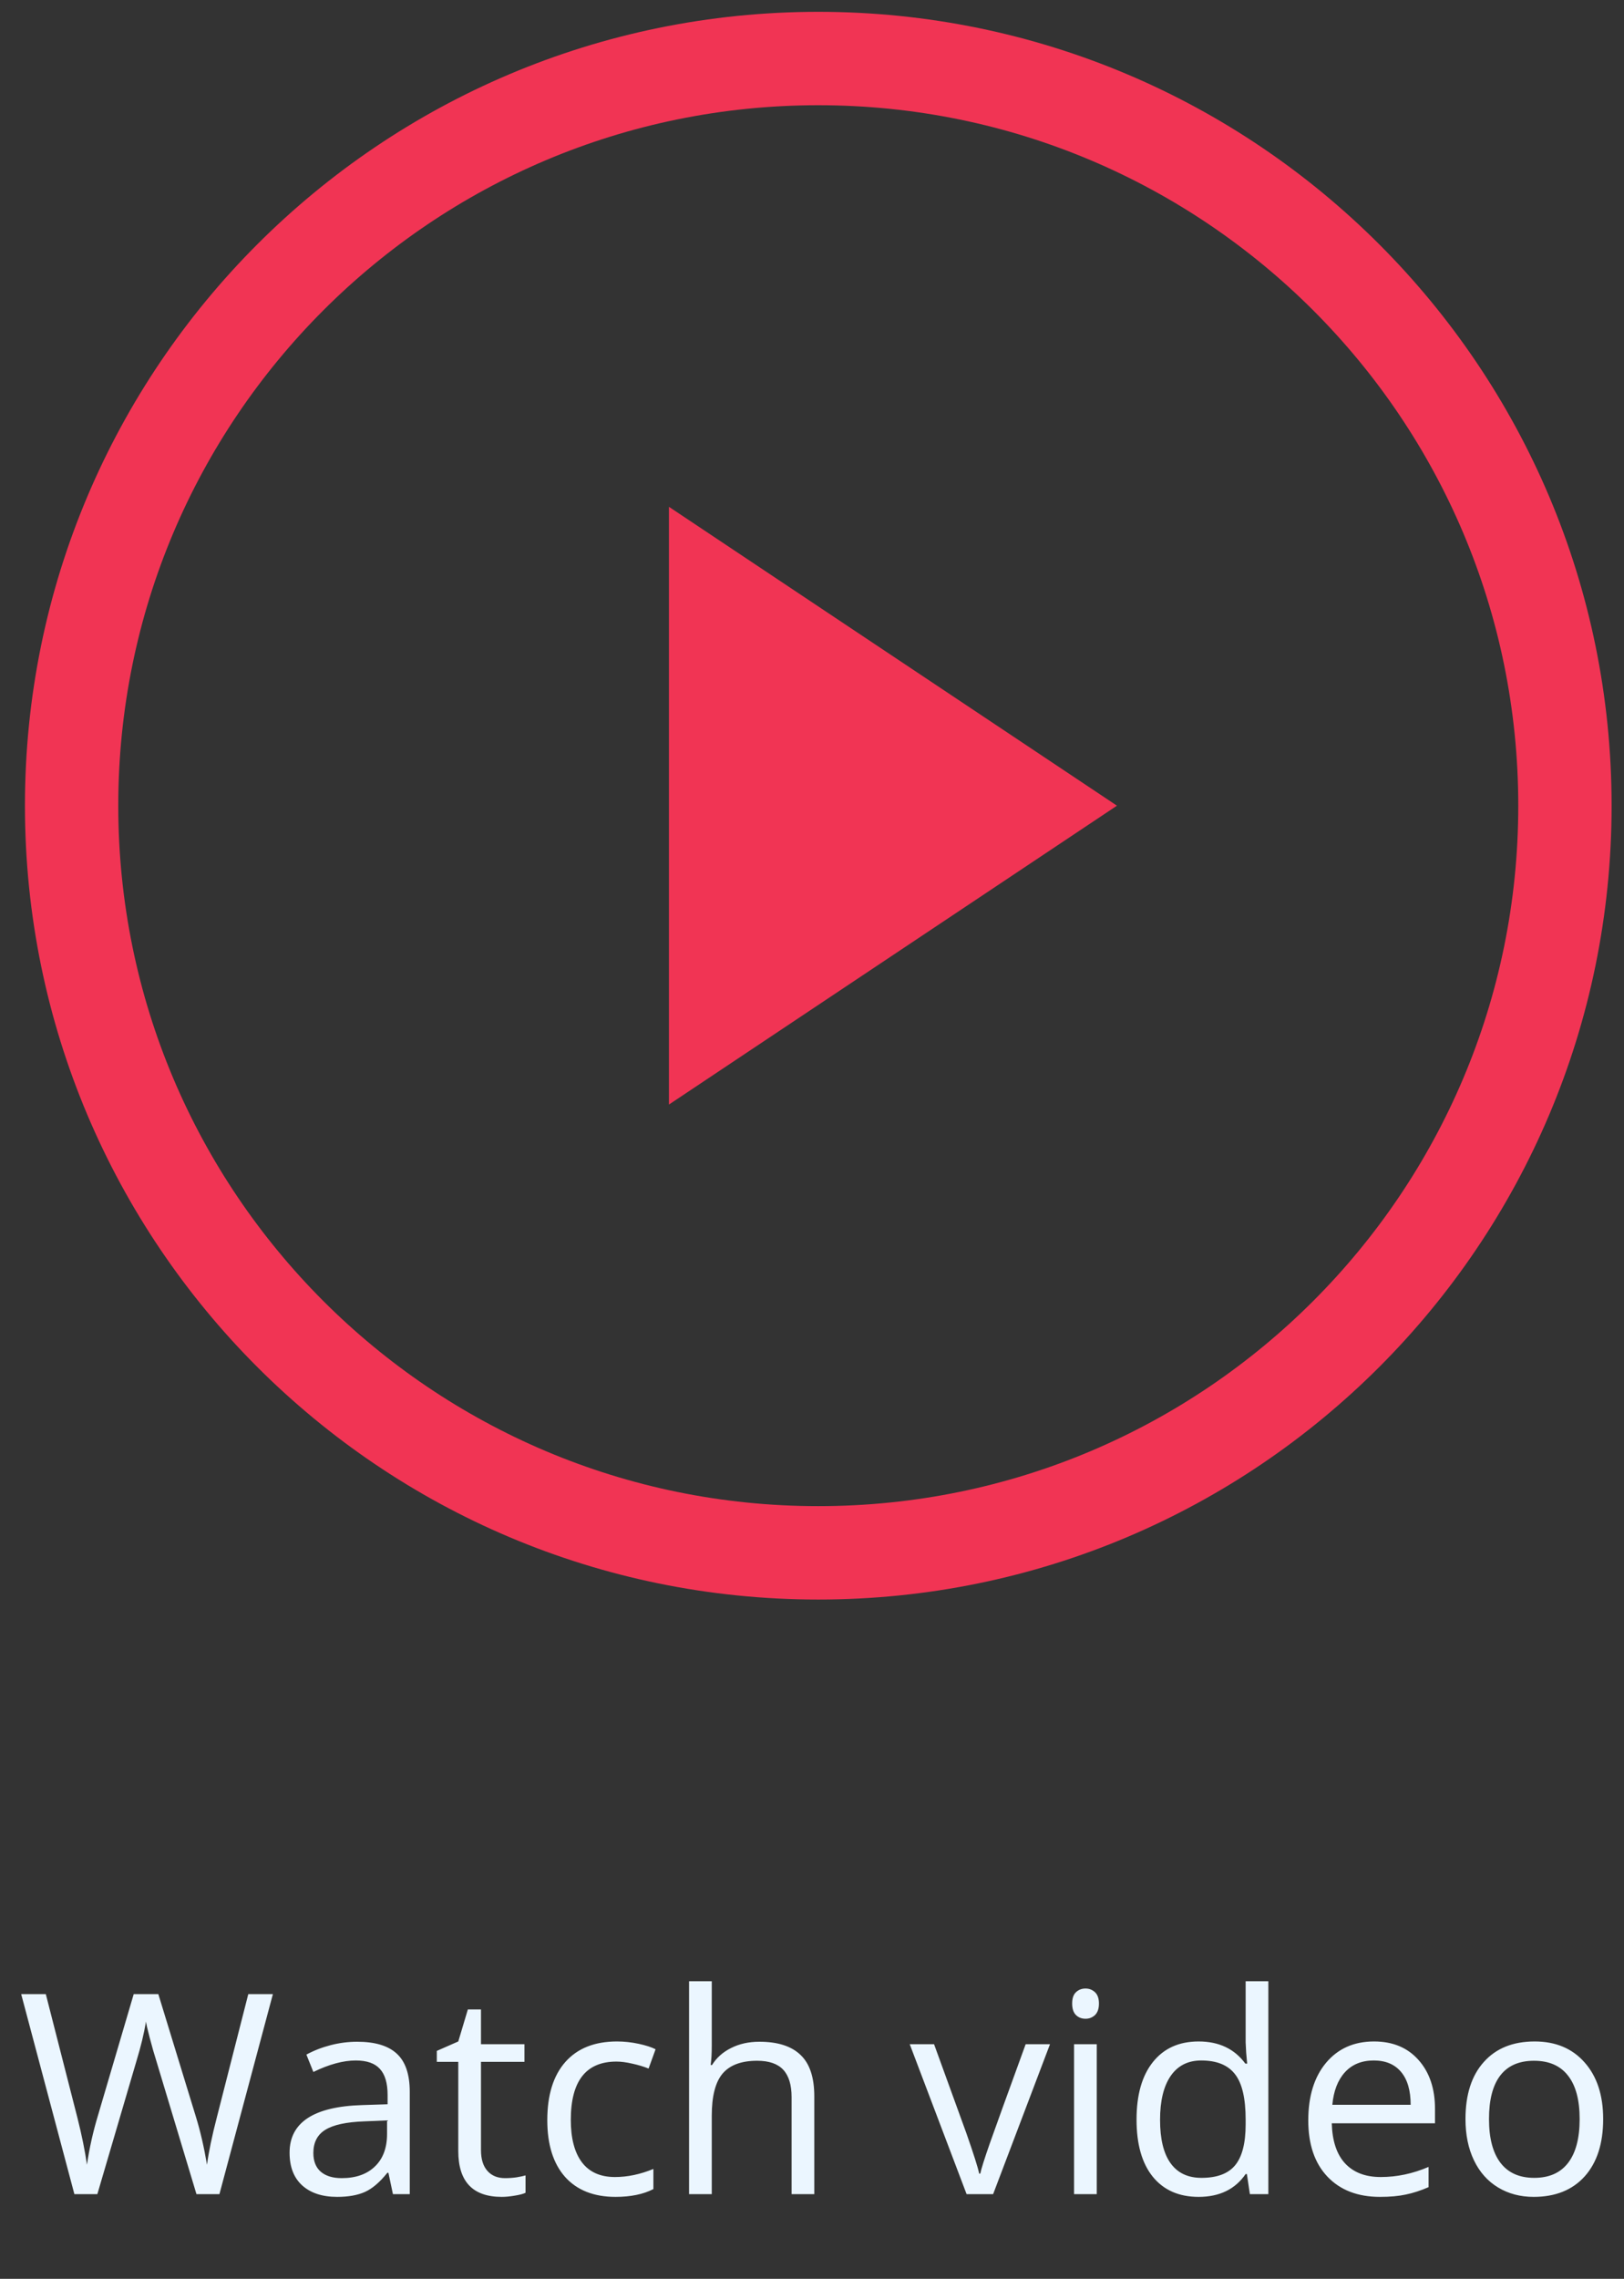 <svg width="87" height="122" viewBox="0 0 87 122" fill="none" xmlns="http://www.w3.org/2000/svg">
    <rect x="0" y="0" width="87" height="122" fill="#333333" stroke="none"/>
    <path d="M11.755 117.466H10.525L8.364 110.296C8.262 109.978 8.147 109.578 8.02 109.094C7.893 108.611 7.827 108.32 7.822 108.223C7.715 108.867 7.544 109.573 7.31 110.339L5.215 117.466H3.985L1.135 106.758H2.454L4.146 113.372C4.38 114.299 4.551 115.139 4.658 115.891C4.79 114.998 4.985 114.124 5.244 113.269L7.163 106.758H8.482L10.496 113.328C10.73 114.085 10.928 114.939 11.089 115.891C11.182 115.198 11.357 114.353 11.616 113.357L13.301 106.758H14.619L11.755 117.466ZM21.05 117.466L20.808 116.323H20.75C20.349 116.826 19.949 117.168 19.549 117.349C19.153 117.525 18.657 117.612 18.062 117.612C17.266 117.612 16.641 117.407 16.187 116.997C15.737 116.587 15.513 116.004 15.513 115.247C15.513 113.626 16.809 112.776 19.402 112.698L20.764 112.654V112.156C20.764 111.526 20.628 111.062 20.354 110.764C20.086 110.462 19.653 110.31 19.058 110.31C18.389 110.31 17.632 110.515 16.787 110.925L16.414 109.995C16.809 109.78 17.241 109.612 17.71 109.49C18.184 109.368 18.657 109.307 19.131 109.307C20.088 109.307 20.796 109.519 21.255 109.944C21.719 110.369 21.951 111.05 21.951 111.987V117.466H21.05ZM18.303 116.609C19.06 116.609 19.653 116.401 20.083 115.986C20.518 115.571 20.735 114.99 20.735 114.243V113.518L19.519 113.569C18.552 113.604 17.854 113.755 17.424 114.024C17 114.287 16.787 114.7 16.787 115.261C16.787 115.701 16.919 116.035 17.183 116.265C17.451 116.494 17.825 116.609 18.303 116.609ZM27.056 116.609C27.271 116.609 27.478 116.594 27.678 116.565C27.878 116.531 28.037 116.497 28.154 116.463V117.393C28.023 117.456 27.827 117.507 27.569 117.547C27.315 117.59 27.085 117.612 26.88 117.612C25.327 117.612 24.551 116.795 24.551 115.159V110.383H23.401V109.797L24.551 109.292L25.064 107.578H25.767V109.439H28.096V110.383H25.767V115.108C25.767 115.591 25.881 115.962 26.111 116.221C26.34 116.48 26.655 116.609 27.056 116.609ZM32.974 117.612C31.812 117.612 30.911 117.256 30.271 116.543C29.636 115.825 29.319 114.812 29.319 113.504C29.319 112.161 29.641 111.123 30.286 110.391C30.935 109.658 31.858 109.292 33.054 109.292C33.44 109.292 33.826 109.334 34.212 109.417C34.597 109.5 34.9 109.597 35.12 109.71L34.746 110.742C34.478 110.635 34.185 110.547 33.867 110.479C33.55 110.405 33.269 110.369 33.025 110.369C31.394 110.369 30.579 111.409 30.579 113.489C30.579 114.475 30.776 115.232 31.172 115.759C31.572 116.287 32.163 116.55 32.944 116.55C33.613 116.55 34.299 116.406 35.003 116.118V117.195C34.465 117.473 33.789 117.612 32.974 117.612ZM42.407 117.466V112.273C42.407 111.619 42.258 111.13 41.961 110.808C41.663 110.486 41.196 110.325 40.562 110.325C39.717 110.325 39.099 110.554 38.709 111.013C38.323 111.472 38.13 112.224 38.13 113.269V117.466H36.914V106.069H38.13V109.519C38.13 109.934 38.111 110.278 38.071 110.552H38.145C38.384 110.166 38.723 109.863 39.163 109.644C39.607 109.419 40.112 109.307 40.679 109.307C41.66 109.307 42.395 109.541 42.883 110.01C43.377 110.474 43.623 111.214 43.623 112.229V117.466H42.407ZM51.782 117.466L48.736 109.439H50.039L51.768 114.199C52.158 115.313 52.388 116.035 52.456 116.367H52.515C52.569 116.109 52.737 115.574 53.02 114.763C53.308 113.948 53.95 112.173 54.946 109.439H56.25L53.203 117.466H51.782ZM58.755 117.466H57.539V109.439H58.755V117.466ZM57.437 107.263C57.437 106.985 57.505 106.782 57.642 106.655C57.778 106.524 57.949 106.458 58.154 106.458C58.35 106.458 58.518 106.524 58.66 106.655C58.801 106.787 58.872 106.99 58.872 107.263C58.872 107.537 58.801 107.742 58.66 107.879C58.518 108.01 58.35 108.076 58.154 108.076C57.949 108.076 57.778 108.01 57.642 107.879C57.505 107.742 57.437 107.537 57.437 107.263ZM66.797 116.389H66.731C66.17 117.205 65.33 117.612 64.212 117.612C63.162 117.612 62.344 117.254 61.758 116.536C61.177 115.818 60.886 114.797 60.886 113.474C60.886 112.151 61.179 111.123 61.765 110.391C62.351 109.658 63.167 109.292 64.212 109.292C65.3 109.292 66.135 109.688 66.716 110.479H66.812L66.76 109.9L66.731 109.336V106.069H67.947V117.466H66.958L66.797 116.389ZM64.365 116.594C65.195 116.594 65.796 116.37 66.167 115.921C66.543 115.466 66.731 114.736 66.731 113.731V113.474C66.731 112.337 66.541 111.526 66.16 111.043C65.784 110.554 65.181 110.31 64.351 110.31C63.638 110.31 63.091 110.589 62.71 111.145C62.334 111.697 62.146 112.478 62.146 113.489C62.146 114.514 62.334 115.288 62.71 115.811C63.086 116.333 63.638 116.594 64.365 116.594ZM73.924 117.612C72.737 117.612 71.799 117.251 71.111 116.528C70.427 115.806 70.086 114.802 70.086 113.518C70.086 112.224 70.403 111.196 71.038 110.435C71.677 109.673 72.534 109.292 73.609 109.292C74.614 109.292 75.41 109.624 75.996 110.288C76.582 110.947 76.875 111.819 76.875 112.903V113.672H71.345C71.37 114.614 71.607 115.33 72.056 115.818C72.51 116.306 73.147 116.55 73.967 116.55C74.832 116.55 75.686 116.37 76.531 116.008V117.092C76.101 117.278 75.694 117.41 75.308 117.488C74.927 117.571 74.466 117.612 73.924 117.612ZM73.594 110.31C72.949 110.31 72.434 110.52 72.049 110.94C71.668 111.36 71.443 111.941 71.375 112.683H75.571C75.571 111.917 75.4 111.331 75.059 110.925C74.717 110.515 74.229 110.31 73.594 110.31ZM85.884 113.445C85.884 114.754 85.554 115.776 84.895 116.514C84.236 117.246 83.325 117.612 82.163 117.612C81.445 117.612 80.808 117.444 80.252 117.107C79.695 116.77 79.265 116.287 78.963 115.657C78.66 115.027 78.508 114.29 78.508 113.445C78.508 112.136 78.836 111.118 79.49 110.391C80.144 109.658 81.052 109.292 82.215 109.292C83.338 109.292 84.229 109.666 84.888 110.413C85.552 111.16 85.884 112.171 85.884 113.445ZM79.768 113.445C79.768 114.47 79.973 115.252 80.383 115.789C80.794 116.326 81.397 116.594 82.192 116.594C82.988 116.594 83.591 116.328 84.002 115.796C84.417 115.259 84.624 114.475 84.624 113.445C84.624 112.424 84.417 111.651 84.002 111.123C83.591 110.591 82.984 110.325 82.178 110.325C81.382 110.325 80.781 110.586 80.376 111.109C79.971 111.631 79.768 112.41 79.768 113.445Z" fill="#EBF6FF"/>
    <path d="M43.836 83.133C65.927 83.133 83.836 65.224 83.836 43.133C83.836 21.041 65.927 3.133 43.836 3.133C21.744 3.133 3.836 21.041 3.836 43.133C3.836 65.224 21.744 83.133 43.836 83.133Z" stroke="#F13454" stroke-width="5" stroke-linecap="round" stroke-linejoin="round"/>
    <path d="M35.836 27.133L59.836 43.133L35.836 59.133V27.133Z" fill="#F13454"/>
</svg>
